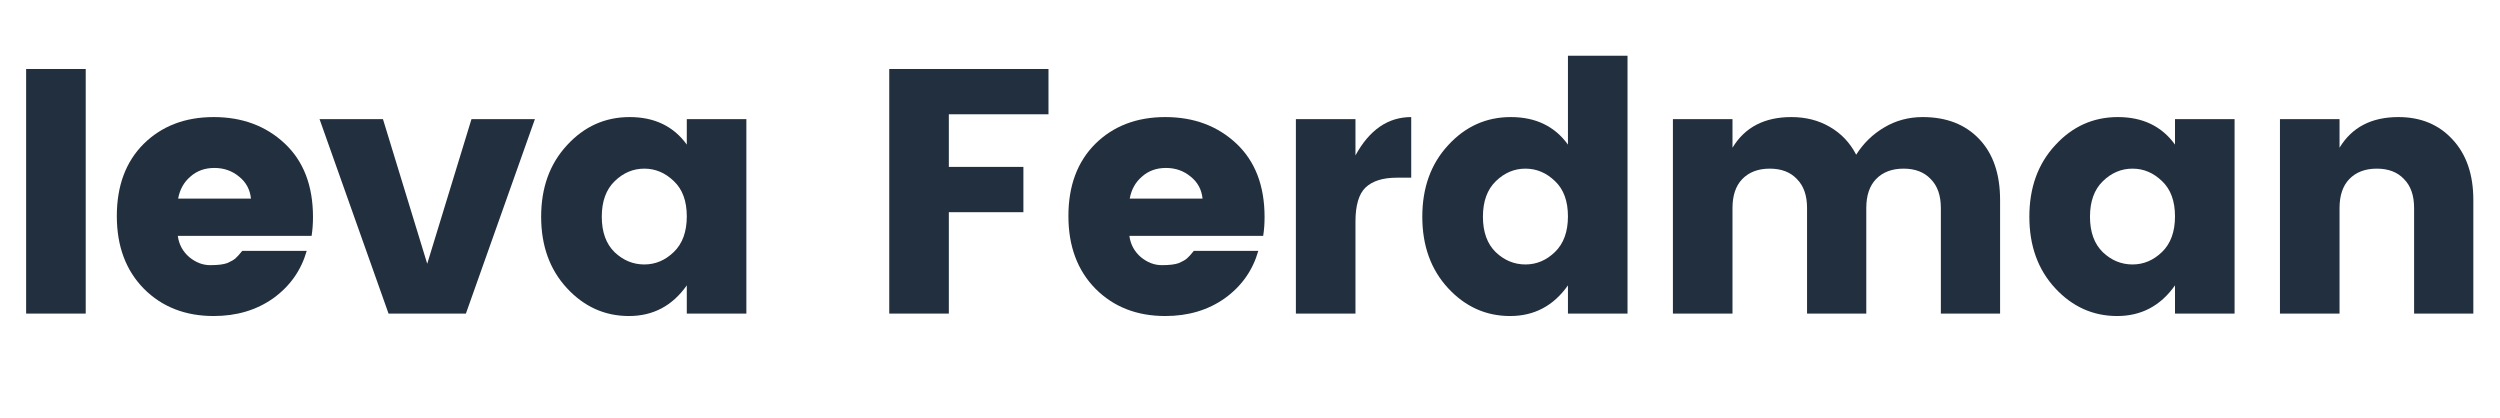 <svg width="287" height="48" viewBox="0 0 287 48" fill="none" xmlns="http://www.w3.org/2000/svg">
<path d="M268.579 13.68V16.96C269.993 14.613 272.246 13.44 275.339 13.44C277.899 13.44 279.966 14.293 281.539 16C283.139 17.707 283.939 20.027 283.939 22.96V36H277.139V23.88C277.139 22.44 276.753 21.333 275.979 20.56C275.233 19.76 274.193 19.36 272.859 19.36C271.526 19.36 270.473 19.76 269.699 20.56C268.953 21.333 268.579 22.44 268.579 23.88V36H261.739V13.68H268.579Z" fill="#222F3E"/>
<path d="M248.21 28.92C249.196 27.96 249.69 26.6 249.69 24.84C249.69 23.08 249.196 21.733 248.21 20.8C247.223 19.84 246.09 19.36 244.81 19.36C243.53 19.36 242.396 19.84 241.41 20.8C240.423 21.76 239.93 23.12 239.93 24.88C239.93 26.64 240.423 28 241.41 28.96C242.396 29.893 243.53 30.36 244.81 30.36C246.09 30.36 247.223 29.88 248.21 28.92ZM235.93 33.08C233.956 30.947 232.97 28.213 232.97 24.88C232.97 21.547 233.956 18.813 235.93 16.68C237.903 14.52 240.303 13.44 243.13 13.44C245.983 13.44 248.17 14.493 249.69 16.6V13.68H256.53V36H249.69V32.76C248.036 35.107 245.823 36.28 243.05 36.28C240.276 36.28 237.903 35.213 235.93 33.08Z" fill="#222F3E"/>
<path d="M198.89 13.68V16.96C200.303 14.613 202.556 13.44 205.65 13.44C207.303 13.44 208.77 13.813 210.05 14.56C211.356 15.307 212.37 16.373 213.09 17.76C213.916 16.453 214.983 15.413 216.29 14.64C217.623 13.84 219.103 13.44 220.73 13.44C223.45 13.44 225.61 14.28 227.21 15.96C228.81 17.64 229.61 19.973 229.61 22.96V36H222.81V23.88C222.81 22.44 222.423 21.333 221.65 20.56C220.903 19.76 219.863 19.36 218.53 19.36C217.196 19.36 216.143 19.76 215.37 20.56C214.623 21.333 214.25 22.44 214.25 23.88V36H207.45V23.88C207.45 22.44 207.063 21.333 206.29 20.56C205.543 19.76 204.503 19.36 203.17 19.36C201.836 19.36 200.783 19.76 200.01 20.56C199.263 21.333 198.89 22.44 198.89 23.88V36H192.05V13.68H198.89Z" fill="#222F3E"/>
<path d="M178.52 28.92C179.507 27.96 180 26.6 180 24.84C180 23.08 179.507 21.733 178.52 20.8C177.534 19.84 176.4 19.36 175.12 19.36C173.84 19.36 172.707 19.84 171.72 20.8C170.734 21.76 170.24 23.12 170.24 24.88C170.24 26.64 170.734 28 171.72 28.96C172.707 29.893 173.84 30.36 175.12 30.36C176.4 30.36 177.534 29.88 178.52 28.92ZM166.24 33.08C164.267 30.947 163.28 28.213 163.28 24.88C163.28 21.547 164.267 18.813 166.24 16.68C168.214 14.52 170.614 13.44 173.44 13.44C176.294 13.44 178.48 14.493 180 16.6V6.4H186.84V36H180V32.76C178.347 35.107 176.134 36.28 173.36 36.28C170.587 36.28 168.214 35.213 166.24 33.08Z" fill="#222F3E"/>
<path d="M155.608 13.68V17.84C157.208 14.907 159.341 13.44 162.008 13.44V20.4H160.328C158.754 20.4 157.568 20.773 156.768 21.52C155.994 22.267 155.608 23.573 155.608 25.44V36H148.768V13.68H155.608Z" fill="#222F3E"/>
<path d="M133.773 36.28C130.52 36.28 127.853 35.24 125.773 33.16C123.693 31.053 122.653 28.267 122.653 24.8C122.653 21.333 123.68 18.573 125.733 16.52C127.813 14.467 130.493 13.44 133.773 13.44C137.053 13.44 139.773 14.453 141.933 16.48C144.093 18.507 145.173 21.32 145.173 24.92C145.173 25.693 145.12 26.413 145.013 27.08H129.653C129.787 28.067 130.227 28.88 130.973 29.52C131.72 30.133 132.52 30.44 133.373 30.44C134.253 30.44 134.907 30.36 135.333 30.2C135.76 30.013 136.067 29.84 136.253 29.68C136.467 29.493 136.733 29.2 137.053 28.8H144.453C143.813 31.04 142.533 32.853 140.613 34.24C138.693 35.6 136.413 36.28 133.773 36.28ZM138.053 22.8C137.947 21.76 137.493 20.92 136.693 20.28C135.893 19.613 134.947 19.28 133.853 19.28C132.76 19.28 131.84 19.613 131.093 20.28C130.347 20.92 129.88 21.76 129.693 22.8H138.053Z" fill="#222F3E"/>
<path d="M102.086 36V7.92H120.366V13.12H108.926V19.16H117.486V24.36H108.926V36H102.086Z" fill="#222F3E"/>
<path d="M77.364 28.92C78.351 27.96 78.844 26.6 78.844 24.84C78.844 23.08 78.351 21.733 77.364 20.8C76.377 19.84 75.244 19.36 73.964 19.36C72.684 19.36 71.551 19.84 70.564 20.8C69.577 21.76 69.084 23.12 69.084 24.88C69.084 26.64 69.577 28 70.564 28.96C71.551 29.893 72.684 30.36 73.964 30.36C75.244 30.36 76.377 29.88 77.364 28.92ZM65.084 33.08C63.111 30.947 62.124 28.213 62.124 24.88C62.124 21.547 63.111 18.813 65.084 16.68C67.057 14.52 69.457 13.44 72.284 13.44C75.137 13.44 77.324 14.493 78.844 16.6V13.68H85.684V36H78.844V32.76C77.191 35.107 74.977 36.28 72.204 36.28C69.431 36.28 67.057 35.213 65.084 33.08Z" fill="#222F3E"/>
<path d="M36.685 13.68H43.965L49.045 30.28L54.125 13.68H61.405L53.485 36H44.605L36.685 13.68Z" fill="#222F3E"/>
<path d="M24.531 36.28C21.278 36.28 18.611 35.24 16.531 33.16C14.451 31.053 13.411 28.267 13.411 24.8C13.411 21.333 14.438 18.573 16.491 16.52C18.571 14.467 21.251 13.44 24.531 13.44C27.811 13.44 30.531 14.453 32.691 16.48C34.851 18.507 35.931 21.32 35.931 24.92C35.931 25.693 35.878 26.413 35.771 27.08H20.411C20.544 28.067 20.985 28.88 21.731 29.52C22.478 30.133 23.278 30.44 24.131 30.44C25.011 30.44 25.665 30.36 26.091 30.2C26.518 30.013 26.825 29.84 27.011 29.68C27.224 29.493 27.491 29.2 27.811 28.8H35.211C34.571 31.04 33.291 32.853 31.371 34.24C29.451 35.6 27.171 36.28 24.531 36.28ZM28.811 22.8C28.704 21.76 28.251 20.92 27.451 20.28C26.651 19.613 25.704 19.28 24.611 19.28C23.518 19.28 22.598 19.613 21.851 20.28C21.105 20.92 20.638 21.76 20.451 22.8H28.811Z" fill="#222F3E"/>
<path d="M3 36V7.92H9.84V36H3Z" fill="#222F3E"/>
</svg>
